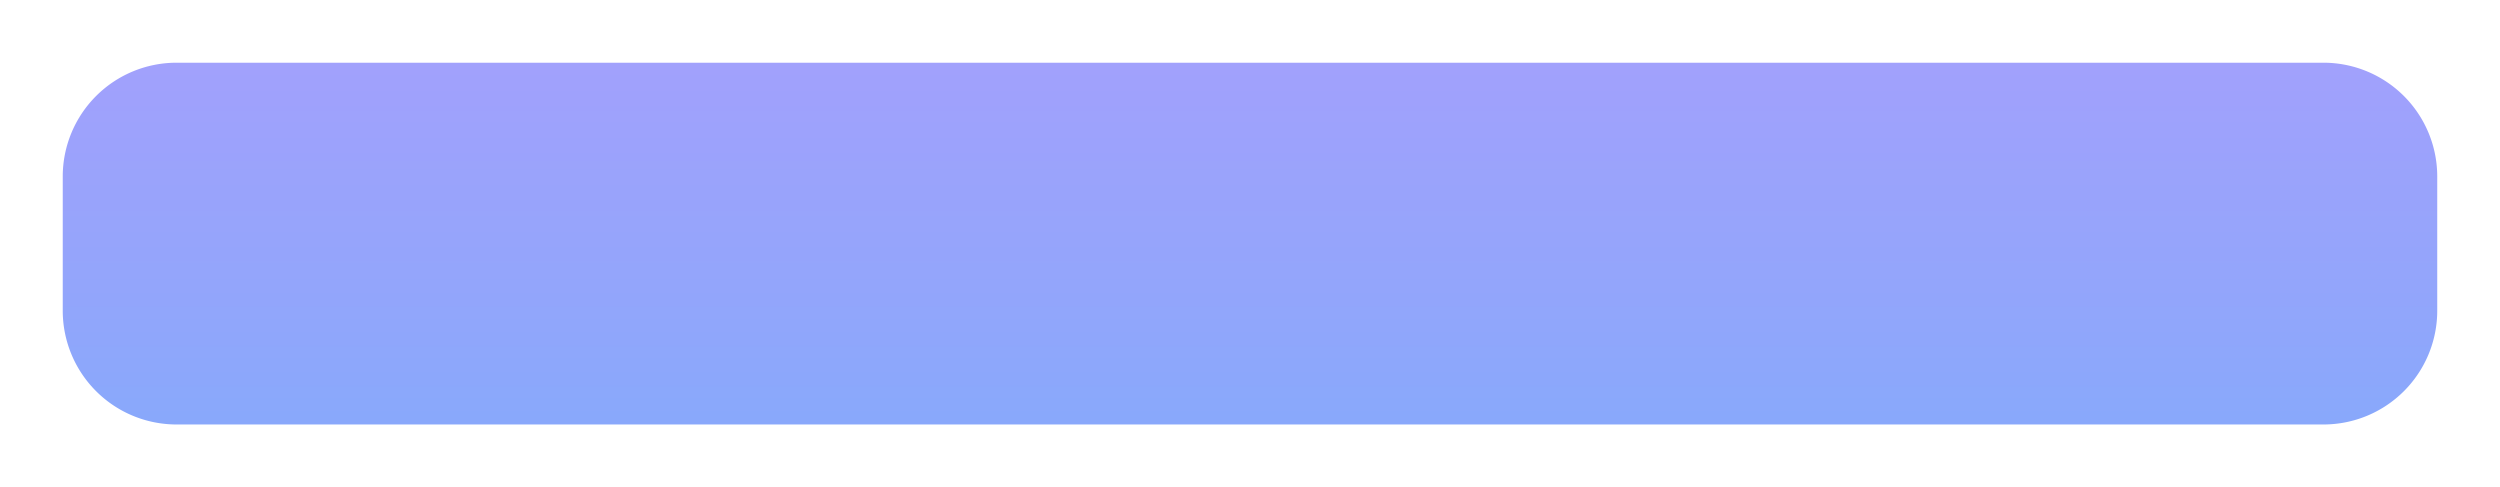 <svg xmlns="http://www.w3.org/2000/svg" xmlns:xlink="http://www.w3.org/1999/xlink" width="298.858" height="58.25" viewBox="0 0 298.858 58.25">
  <defs>
    <linearGradient id="linear-gradient" x1="-2.782" y1="0.5" x2="3.782" y2="0.5" gradientUnits="objectBoundingBox">
      <stop offset="0.006" stop-color="#cd93ff"/>
      <stop offset="0.129" stop-color="#c695fe"/>
      <stop offset="0.307" stop-color="#b39bfd"/>
      <stop offset="0.518" stop-color="#93a5fb"/>
      <stop offset="0.755" stop-color="#68b3f9"/>
      <stop offset="1" stop-color="#33c5f6"/>
    </linearGradient>
    <filter id="Rectangle_245" x="0" y="0" width="298.858" height="58.25" filterUnits="userSpaceOnUse">
      <feOffset dx="7" dy="7" input="SourceAlpha"/>
      <feGaussianBlur stdDeviation="2.5" result="blur"/>
      <feFlood flood-opacity="0.149"/>
      <feComposite operator="in" in2="blur"/>
      <feComposite in="SourceGraphic"/>
    </filter>
  </defs>
  <g id="Group_611" data-name="Group 611" transform="translate(-2708.285 -1899.433)">
    <g transform="matrix(1, 0, 0, 1, 2708.28, 1899.43)" filter="url(#Rectangle_245)">
      <path id="Rectangle_245-2" data-name="Rectangle 245" d="M13.6,0H29.646a13.6,13.6,0,0,1,13.6,13.6V270.254a13.6,13.6,0,0,1-13.6,13.6H13.6A13.6,13.6,0,0,1,0,270.254V13.6A13.6,13.6,0,0,1,13.6,0Z" transform="translate(284.36 0.5) rotate(90)" fill="url(#linear-gradient)"/>
    </g>
  </g>
</svg>
